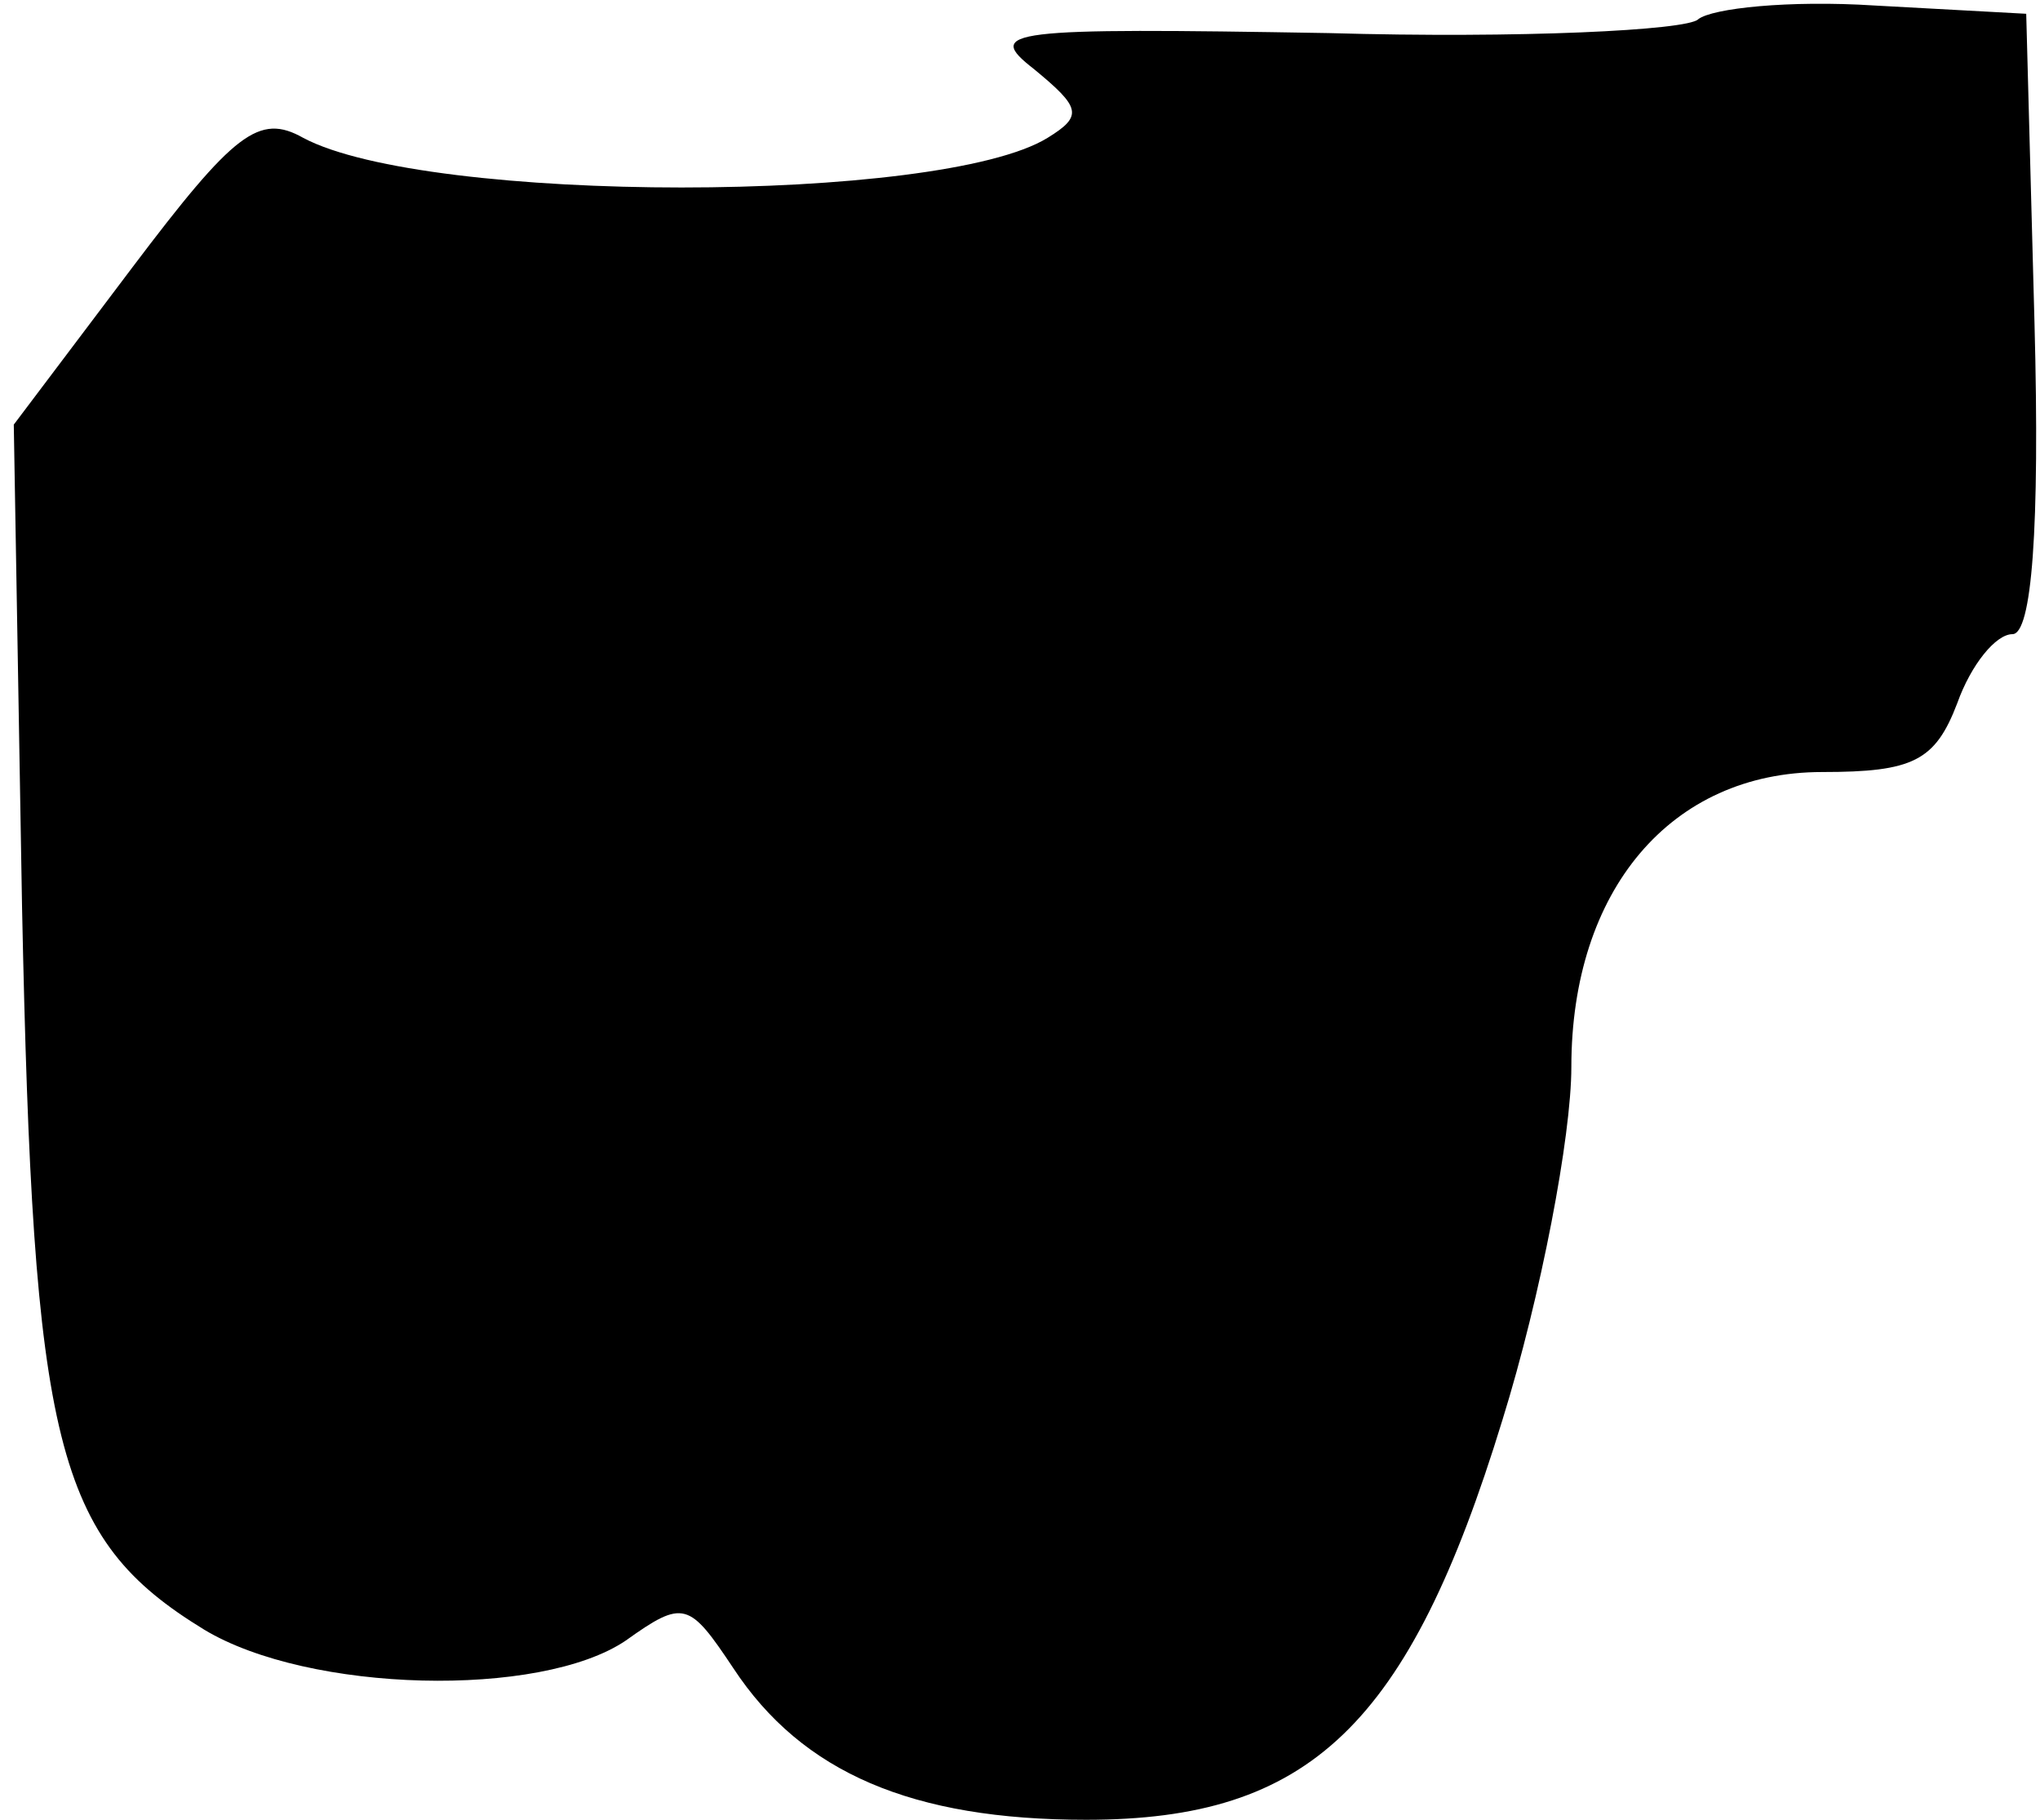 <?xml version="1.0" standalone="no"?>
<!DOCTYPE svg PUBLIC "-//W3C//DTD SVG 20010904//EN"
 "http://www.w3.org/TR/2001/REC-SVG-20010904/DTD/svg10.dtd">
<svg version="1.0" xmlns="http://www.w3.org/2000/svg"
 width="74pt" height="66pt" viewBox="0 0 74 66"
 preserveAspectRatio="xMidYMid meet">
<g transform="translate(0,66) scale(0.1,-0.1)"
fill="#000000" stroke="none">
<path fill="#000000" stroke="none" d="M616 653 c-4 -4 -65 -7 -134 -5 -117 2
-125 1 -107 -13 17 -14 18 -17 5 -25 -39 -24 -225 -24 -270 0 -16 9 -25 2 -62
-47 l-43 -57 3 -175 c4 -195 12 -229 66 -262 38 -23 122 -25 153 -4 21 15 23
14 39 -10 25 -38 65 -55 128 -55 81 0 117 34 151 145 14 45 25 103 25 128 0
64 36 107 91 107 33 0 41 4 49 25 5 14 14 25 20 25 7 0 10 38 8 113 l-3 112
-55 3 c-31 2 -59 -1 -64 -5z"/>
</g>
</svg>
